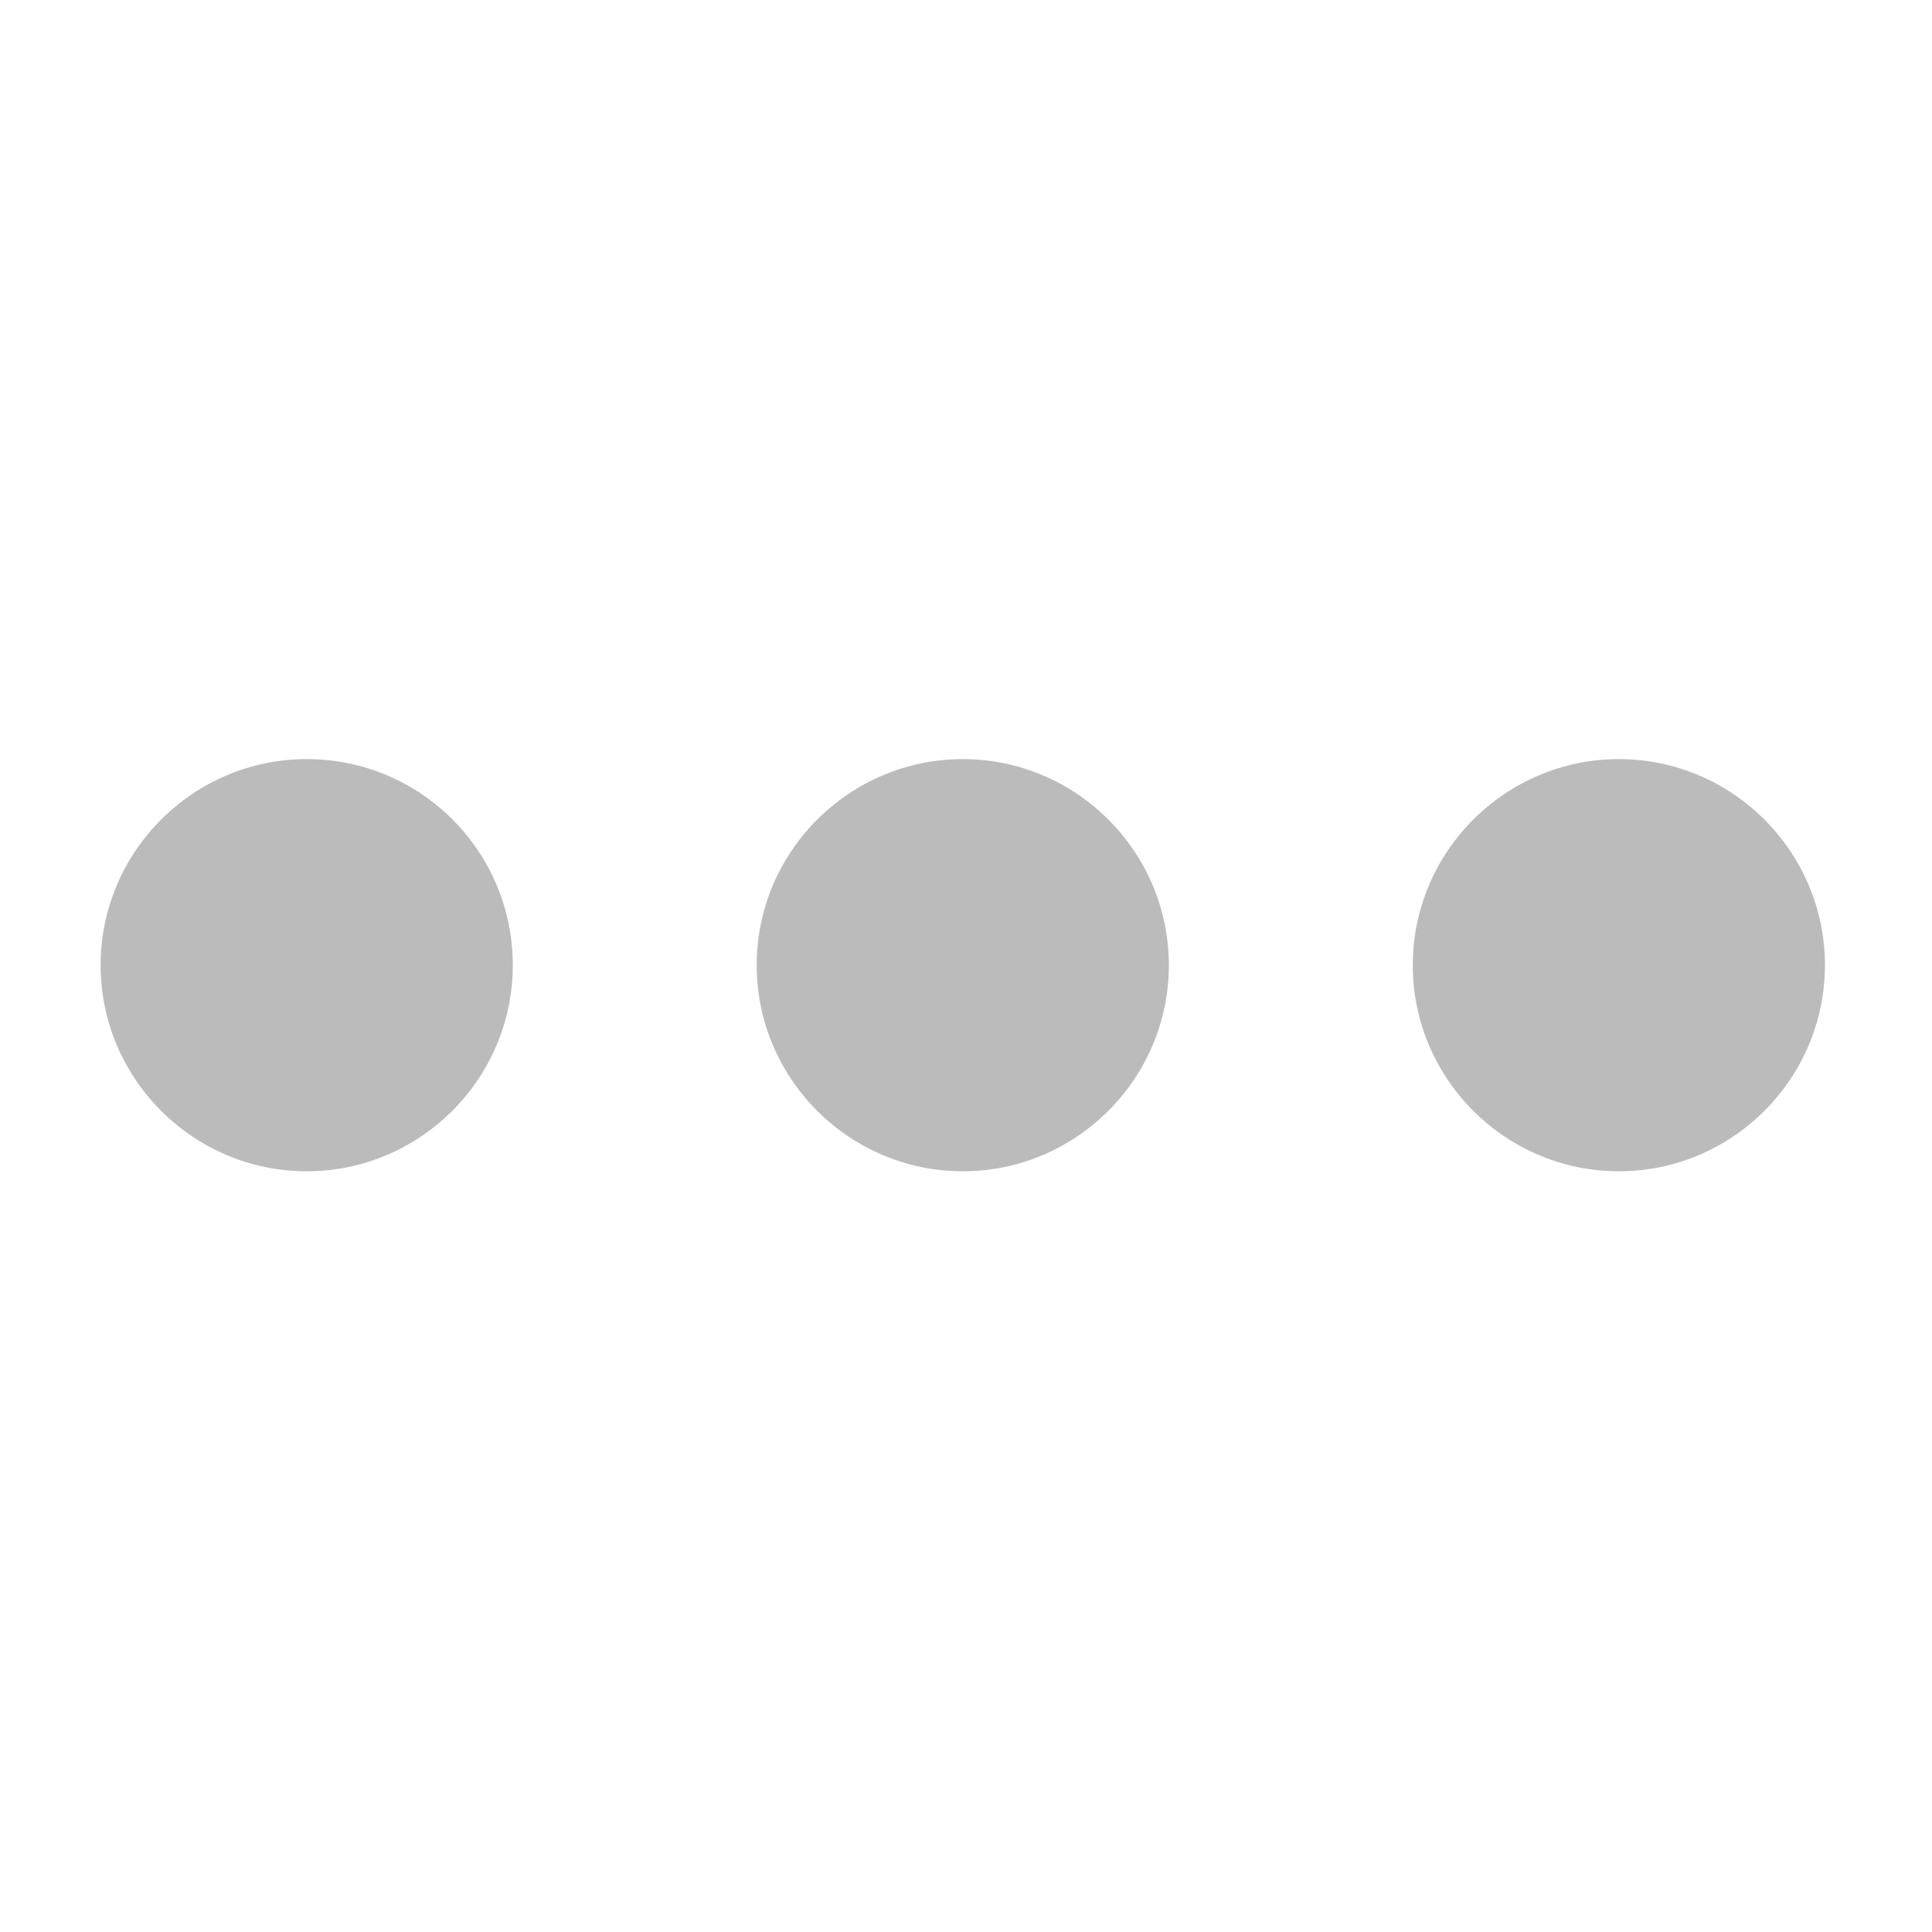 <svg xmlns='http://www.w3.org/2000/svg' width='24' height='24'><path fill='#bbbbbb' d='M3.81 9.43c-1.41 0-2.56 1.15-2.56 2.56s1.15 2.56 2.56 2.56c1.41 0 2.56-1.15 2.56-2.56S5.23 9.43 3.81 9.43zm8.15 0c-1.41 0-2.56 1.15-2.56 2.56s1.15 2.56 2.56 2.56 2.56-1.15 2.56-2.56-1.15-2.56-2.56-2.56zm8.15 0c-1.41 0-2.56 1.15-2.56 2.56s1.15 2.56 2.56 2.56 2.56-1.15 2.56-2.56-1.15-2.56-2.56-2.56z'/></svg>